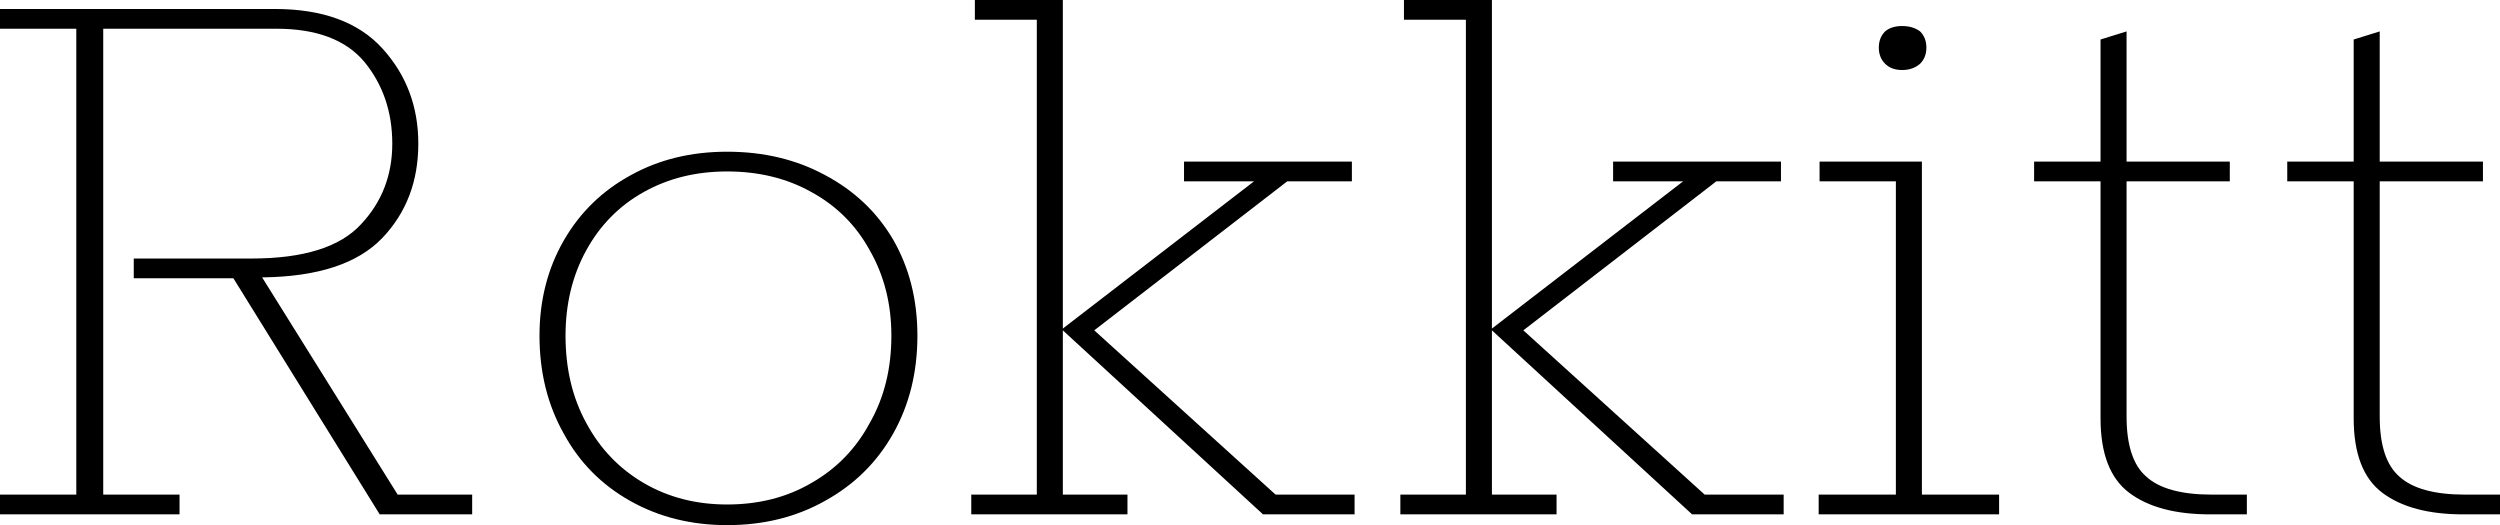 <svg xmlns="http://www.w3.org/2000/svg" viewBox="0.6 -5.73 27.85 5.85"><path d="M0.60 0L0.60-0.22L1.45-0.22L1.45-5.41L0.60-5.41L0.60-5.63L3.66-5.63Q4.46-5.63 4.86-5.19Q5.26-4.75 5.26-4.13L5.26-4.13Q5.26-3.50 4.86-3.08Q4.45-2.65 3.52-2.64L3.52-2.64L5.03-0.22L5.86-0.22L5.86 0L4.83 0L3.20-2.63L2.09-2.63L2.09-2.85L3.40-2.85Q4.27-2.85 4.62-3.23Q4.97-3.60 4.97-4.13L4.97-4.13Q4.97-4.66 4.66-5.04Q4.35-5.41 3.68-5.41L3.68-5.41L1.75-5.41L1.75-0.22L2.60-0.22L2.60 0L0.60 0ZM8.70 0.12Q8.10 0.12 7.62-0.15Q7.14-0.42 6.88-0.90Q6.61-1.38 6.61-1.99L6.61-1.99Q6.61-2.58 6.88-3.05Q7.15-3.52 7.63-3.78Q8.10-4.04 8.70-4.04L8.70-4.04Q9.31-4.04 9.79-3.78Q10.28-3.52 10.55-3.06Q10.82-2.59 10.82-1.99L10.82-1.99Q10.82-1.38 10.55-0.90Q10.28-0.42 9.79-0.15Q9.31 0.12 8.70 0.12L8.70 0.12ZM8.70-0.11Q9.23-0.11 9.64-0.35Q10.06-0.59 10.29-1.02Q10.53-1.44 10.53-1.99L10.53-1.99Q10.53-2.52 10.29-2.94Q10.06-3.36 9.64-3.59Q9.23-3.82 8.70-3.82L8.70-3.82Q8.18-3.82 7.77-3.59Q7.36-3.36 7.13-2.94Q6.90-2.52 6.90-1.99L6.90-1.99Q6.90-1.44 7.13-1.02Q7.36-0.59 7.77-0.35Q8.18-0.11 8.70-0.11L8.70-0.11ZM13.16 0L11.42 0L11.42-0.22L12.15-0.22L12.15-5.51L11.46-5.51L11.46-5.73L12.44-5.73L12.44-2.07L14.57-3.71L13.79-3.71L13.79-3.93L15.66-3.93L15.66-3.71L14.94-3.71L12.79-2.05L14.81-0.22L15.69-0.22L15.69 0L14.67 0L12.44-2.05L12.44-0.22L13.16-0.22L13.16 0ZM17.94 0L16.20 0L16.20-0.22L16.93-0.22L16.93-5.51L16.24-5.51L16.24-5.73L17.22-5.73L17.22-2.07L19.35-3.71L18.57-3.71L18.57-3.93L20.44-3.93L20.44-3.71L19.72-3.71L17.57-2.05L19.59-0.22L20.47-0.22L20.47 0L19.45 0L17.22-2.05L17.22-0.22L17.94-0.22L17.94 0ZM21.79-4.95Q21.67-4.95 21.60-5.02Q21.53-5.09 21.53-5.20L21.53-5.20Q21.53-5.31 21.60-5.38Q21.67-5.44 21.79-5.44L21.79-5.44Q21.91-5.44 21.99-5.38Q22.06-5.31 22.06-5.20L22.06-5.20Q22.06-5.09 21.99-5.02Q21.91-4.95 21.79-4.95L21.79-4.95ZM22.87 0L20.86 0L20.86-0.22L21.72-0.22L21.72-3.71L20.87-3.71L20.87-3.93L22.01-3.93L22.01-0.22L22.87-0.22L22.87 0ZM25.22 0Q24.64 0 24.32-0.24Q24.00-0.48 24.00-1.07L24.00-1.07L24.00-3.71L23.26-3.71L23.26-3.93L24.00-3.93L24.00-5.29L24.29-5.38L24.29-3.93L25.44-3.93L25.44-3.71L24.29-3.71L24.29-1.09Q24.29-0.61 24.51-0.42Q24.73-0.22 25.24-0.22L25.24-0.22L25.63-0.22L25.63 0L25.22 0ZM28.04 0Q27.46 0 27.14-0.24Q26.82-0.48 26.82-1.07L26.82-1.07L26.82-3.71L26.08-3.71L26.08-3.93L26.82-3.93L26.82-5.29L27.11-5.38L27.11-3.93L28.26-3.93L28.26-3.71L27.11-3.71L27.11-1.09Q27.11-0.61 27.33-0.42Q27.55-0.22 28.06-0.22L28.06-0.22L28.45-0.22L28.45 0L28.04 0Z"/></svg>